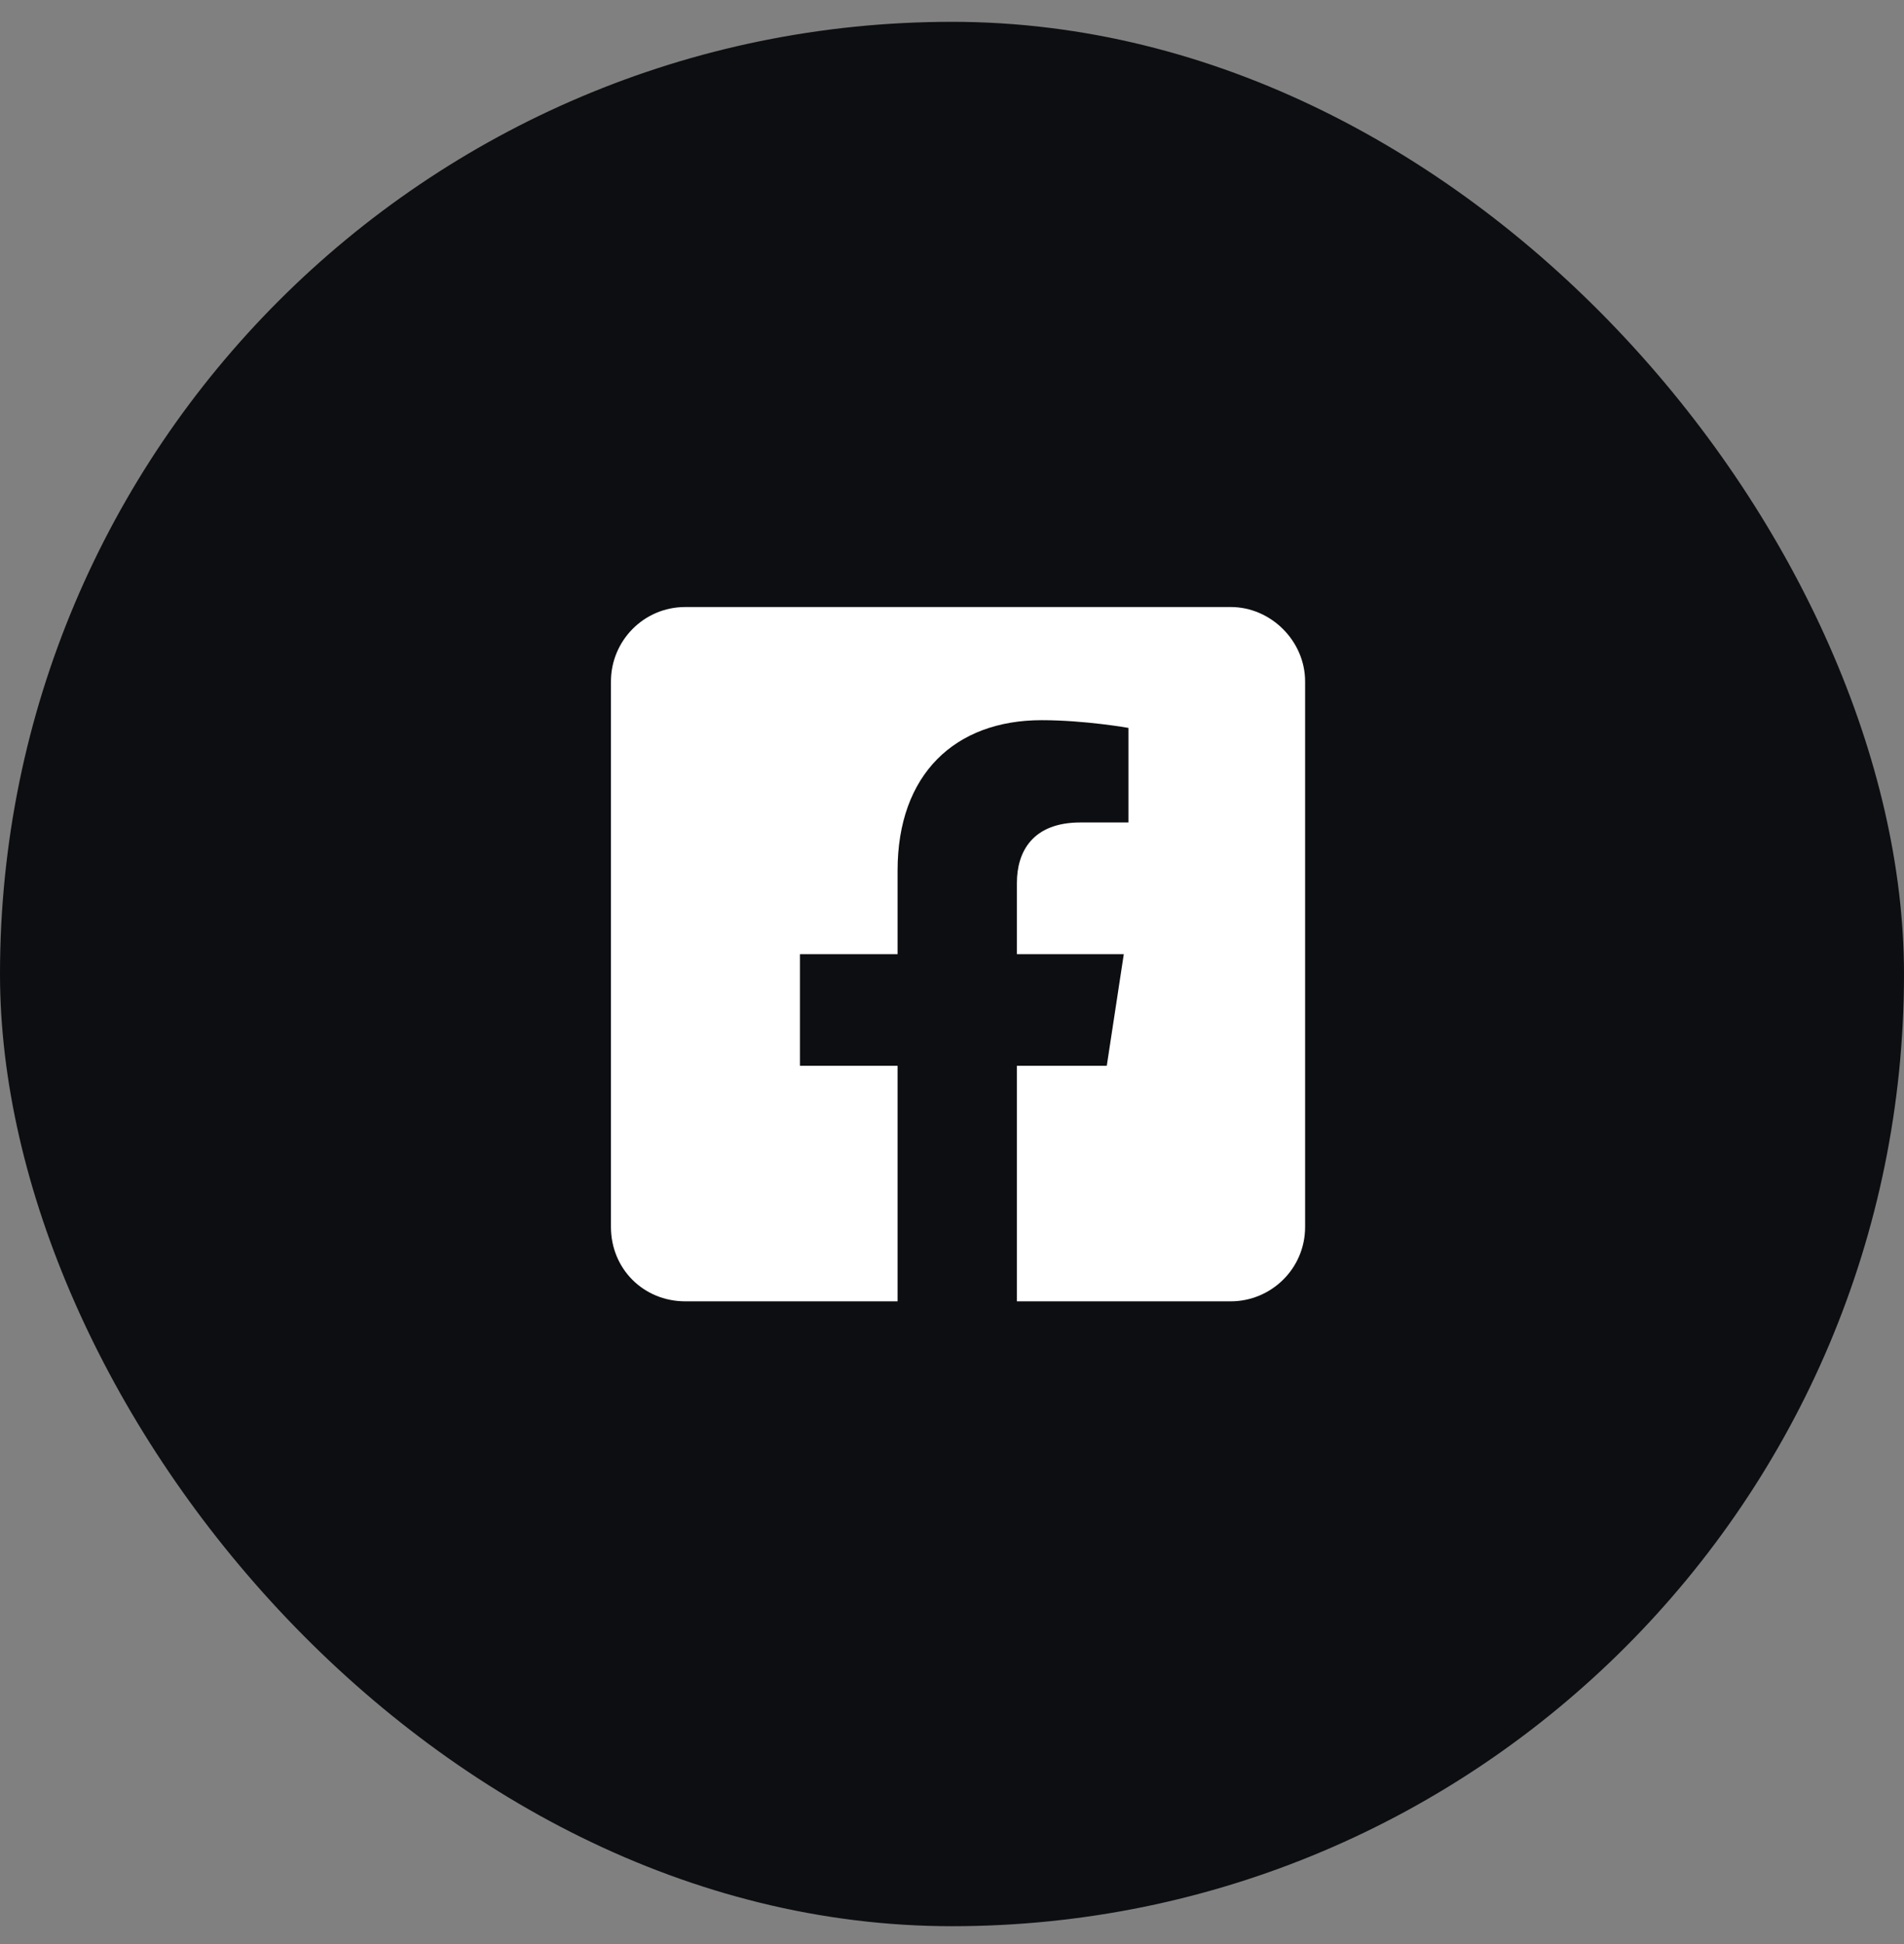 <svg width="48" height="49" viewBox="0 0 48 49" fill="none" xmlns="http://www.w3.org/2000/svg">
<rect x="0" y="0" width="48" height="49" fill="#808080" stroke="none"/>
<rect y="0.55" width="48" height="48" rx="24" fill="#0D0E11"/>
<path d="M31.027 15.3C32.042 15.3 32.902 16.159 32.902 17.175V30.925C32.902 31.98 32.042 32.8 31.027 32.8H25.636V26.863H27.902L28.331 24.05H25.636V22.253C25.636 21.472 26.027 20.73 27.238 20.73H28.448V18.347C28.448 18.347 27.355 18.152 26.261 18.152C24.073 18.152 22.628 19.519 22.628 21.941V24.05H20.167V26.863H22.628V32.8H17.277C16.222 32.8 15.402 31.98 15.402 30.925V17.175C15.402 16.159 16.222 15.3 17.277 15.3H31.027Z" fill="white"/>
</svg>
